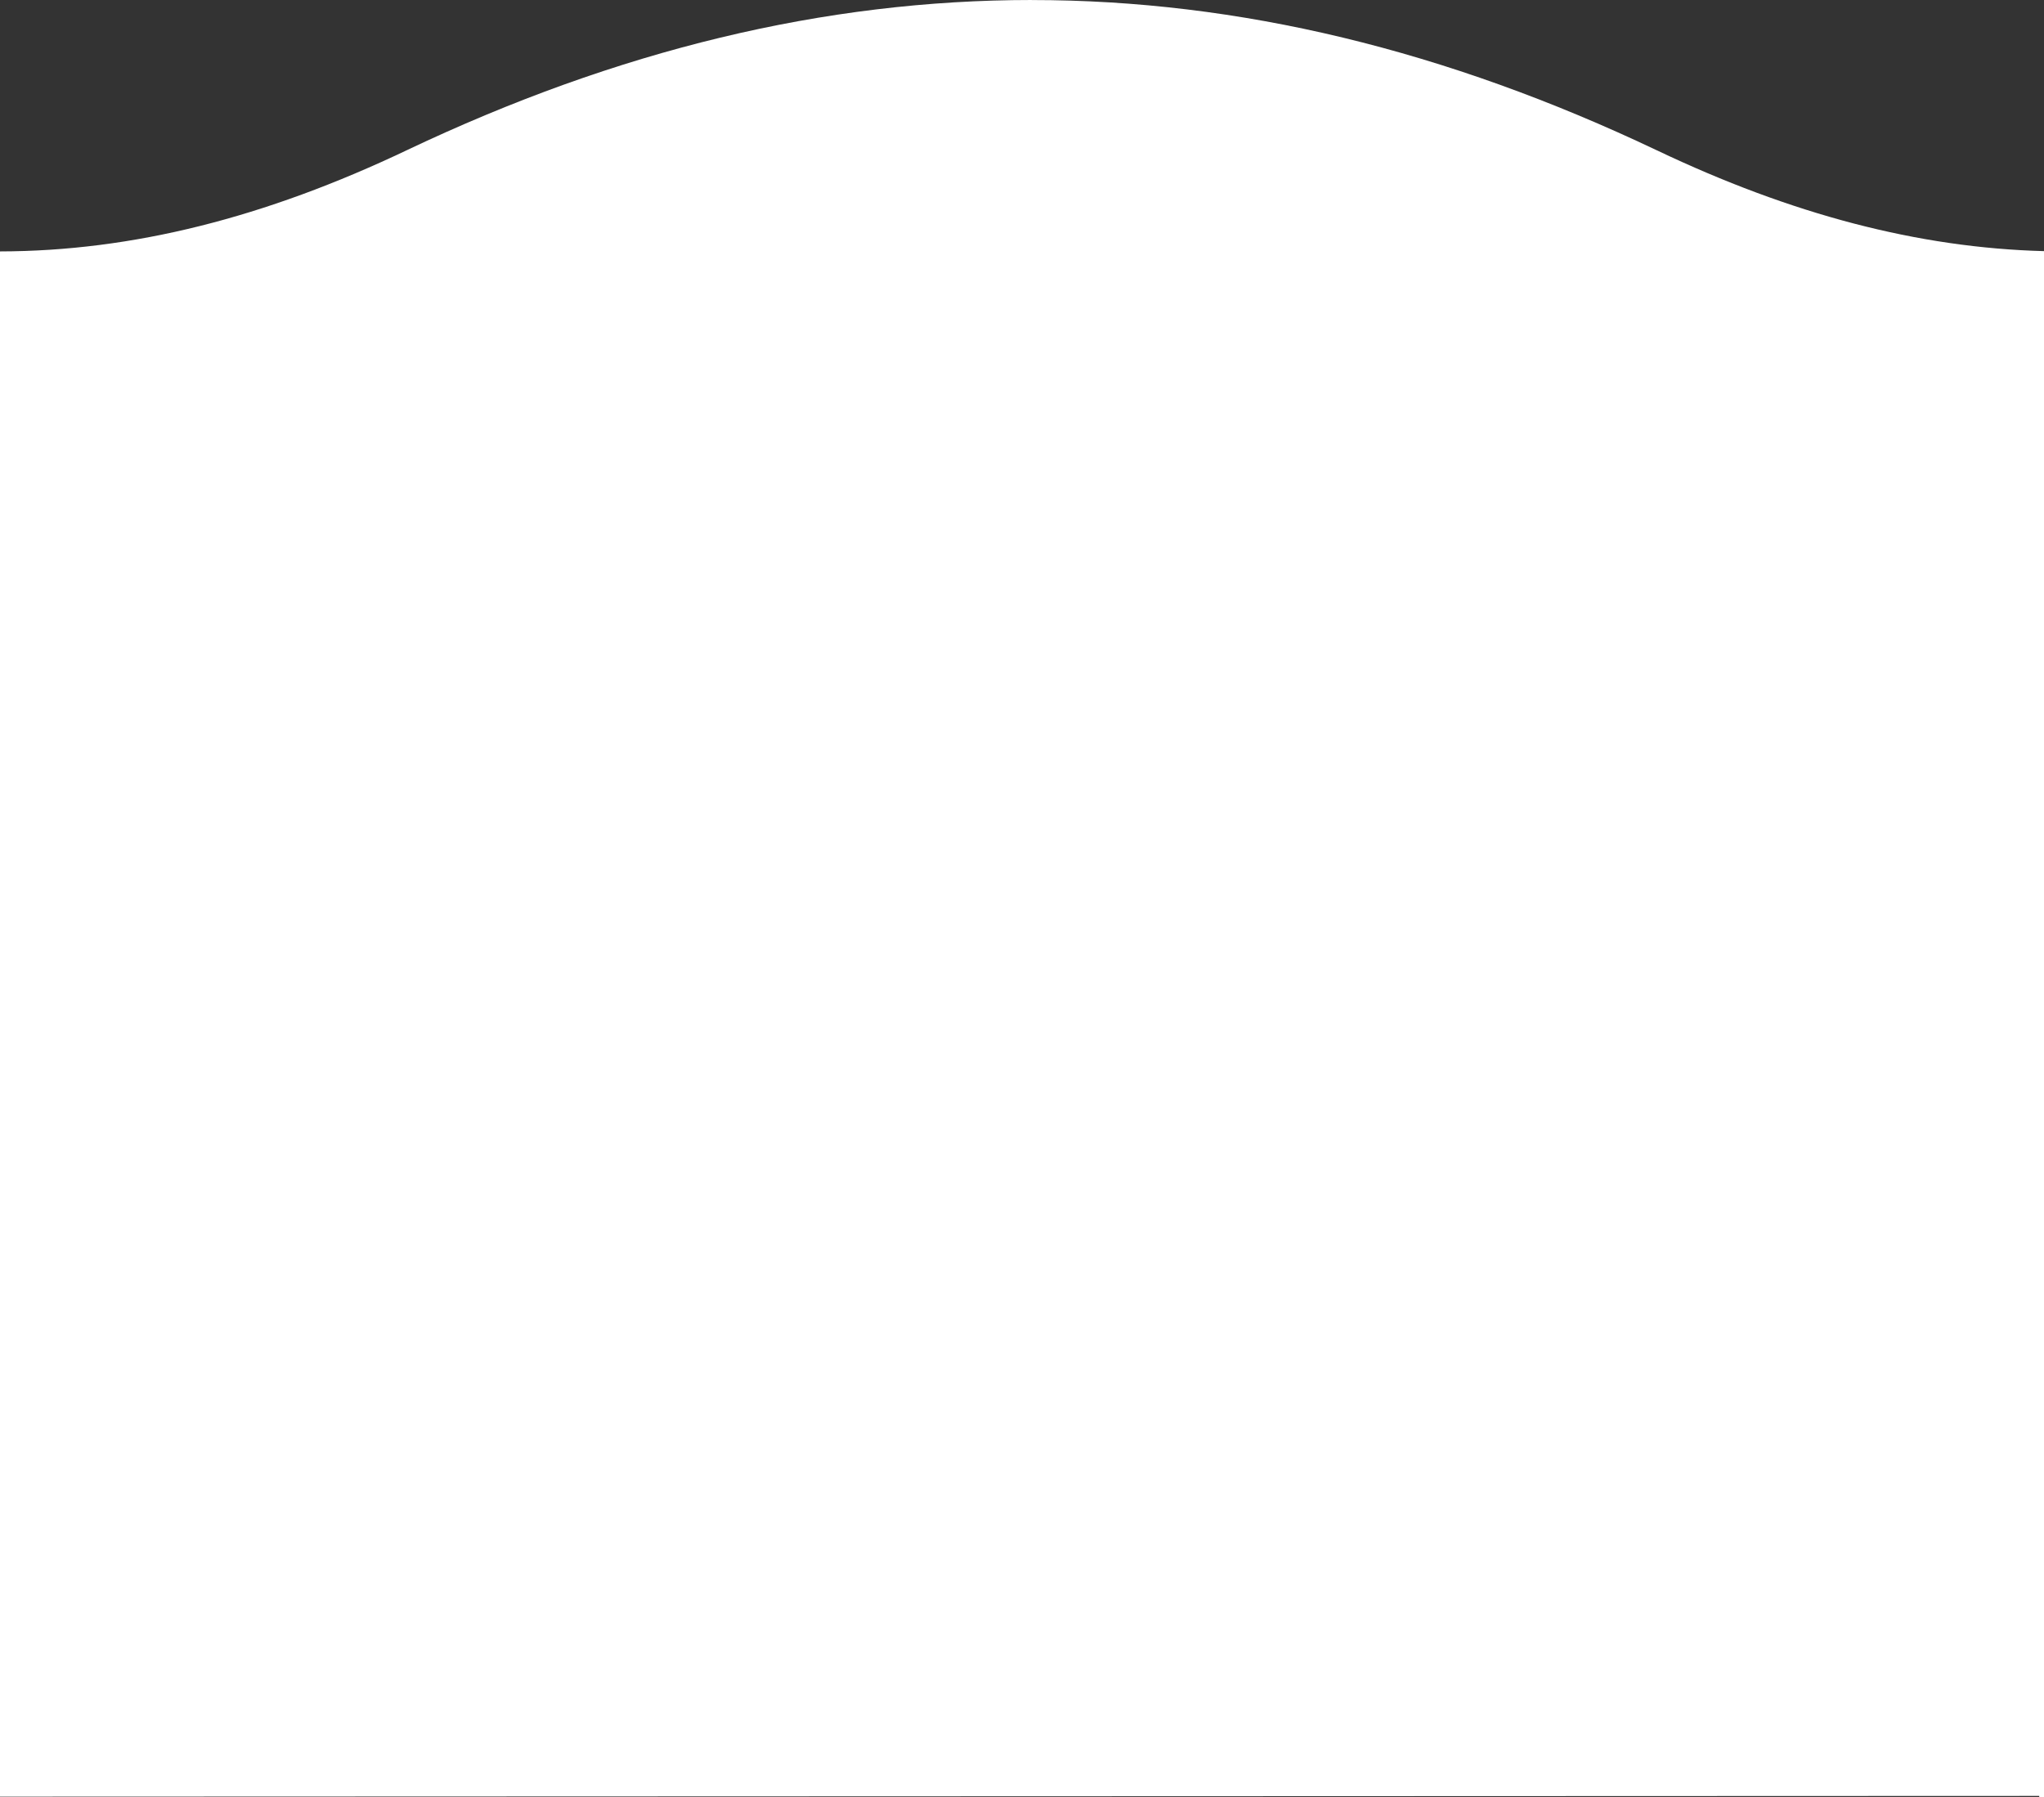 <?xml version="1.0" encoding="UTF-8" standalone="no"?>
<!-- Created with Inkscape (http://www.inkscape.org/) -->

<svg
   xmlns:dc="http://purl.org/dc/elements/1.1/"
   xmlns:cc="http://creativecommons.org/ns#"
   xmlns:rdf="http://www.w3.org/1999/02/22-rdf-syntax-ns#"
   xmlns:svg="http://www.w3.org/2000/svg"
   xmlns="http://www.w3.org/2000/svg"
   xmlns:sodipodi="http://sodipodi.sourceforge.net/DTD/sodipodi-0.dtd"
   xmlns:inkscape="http://www.inkscape.org/namespaces/inkscape"
   width="44.526mm"
   height="39.156mm"
   viewBox="0 0 44.526 39.156"
   version="1.1"
   id="svg4527"
   inkscape:version="0.92.1 r15371"
   sodipodi:docname="wavewhite.svg">
  <rect x="0" y="0" width="44.526" height="39.156" fill="#333333" stroke="none"/>
  <defs
     id="defs4521" />
  <sodipodi:namedview
     id="base"
     pagecolor="#ffffff"
     bordercolor="#666666"
     borderopacity="1.0"
     inkscape:pageopacity="0.0"
     inkscape:pageshadow="2"
     inkscape:zoom="0.7"
     inkscape:cx="-83.229929"
     inkscape:cy="46.752327"
     inkscape:document-units="mm"
     inkscape:current-layer="layer1"
     showgrid="false"
     fit-margin-top="0"
     fit-margin-left="0"
     fit-margin-right="0"
     fit-margin-bottom="0"
     inkscape:window-width="1920"
     inkscape:window-height="1043"
     inkscape:window-x="1920"
     inkscape:window-y="0"
     inkscape:window-maximized="1" />
  <g
     inkscape:label="Layer 1"
     inkscape:groupmode="layer"
     id="layer1"
     transform="translate(-107.005,-103.553)">
    <path
       style="fill:#ffffff;fill-opacity:1;fill-rule:evenodd;stroke-width:0.496"
       d="m 129.48,103.553 c -4.513,0 -9.026,1.092 -13.621,3.276 -3.077,1.463 -5.966,2.196 -8.855,2.201 v 33.663 l 44.423,-0.016 v 0.032 h 0.104 v -33.685 c -2.747,-0.073 -5.503,-0.803 -8.429,-2.194 -4.595,-2.184 -9.108,-3.276 -13.621,-3.276 z"
       id="path14-8-0"
       inkscape:connector-curvature="0"
       sodipodi:nodetypes="sccccccccs" />
  </g>
</svg>
